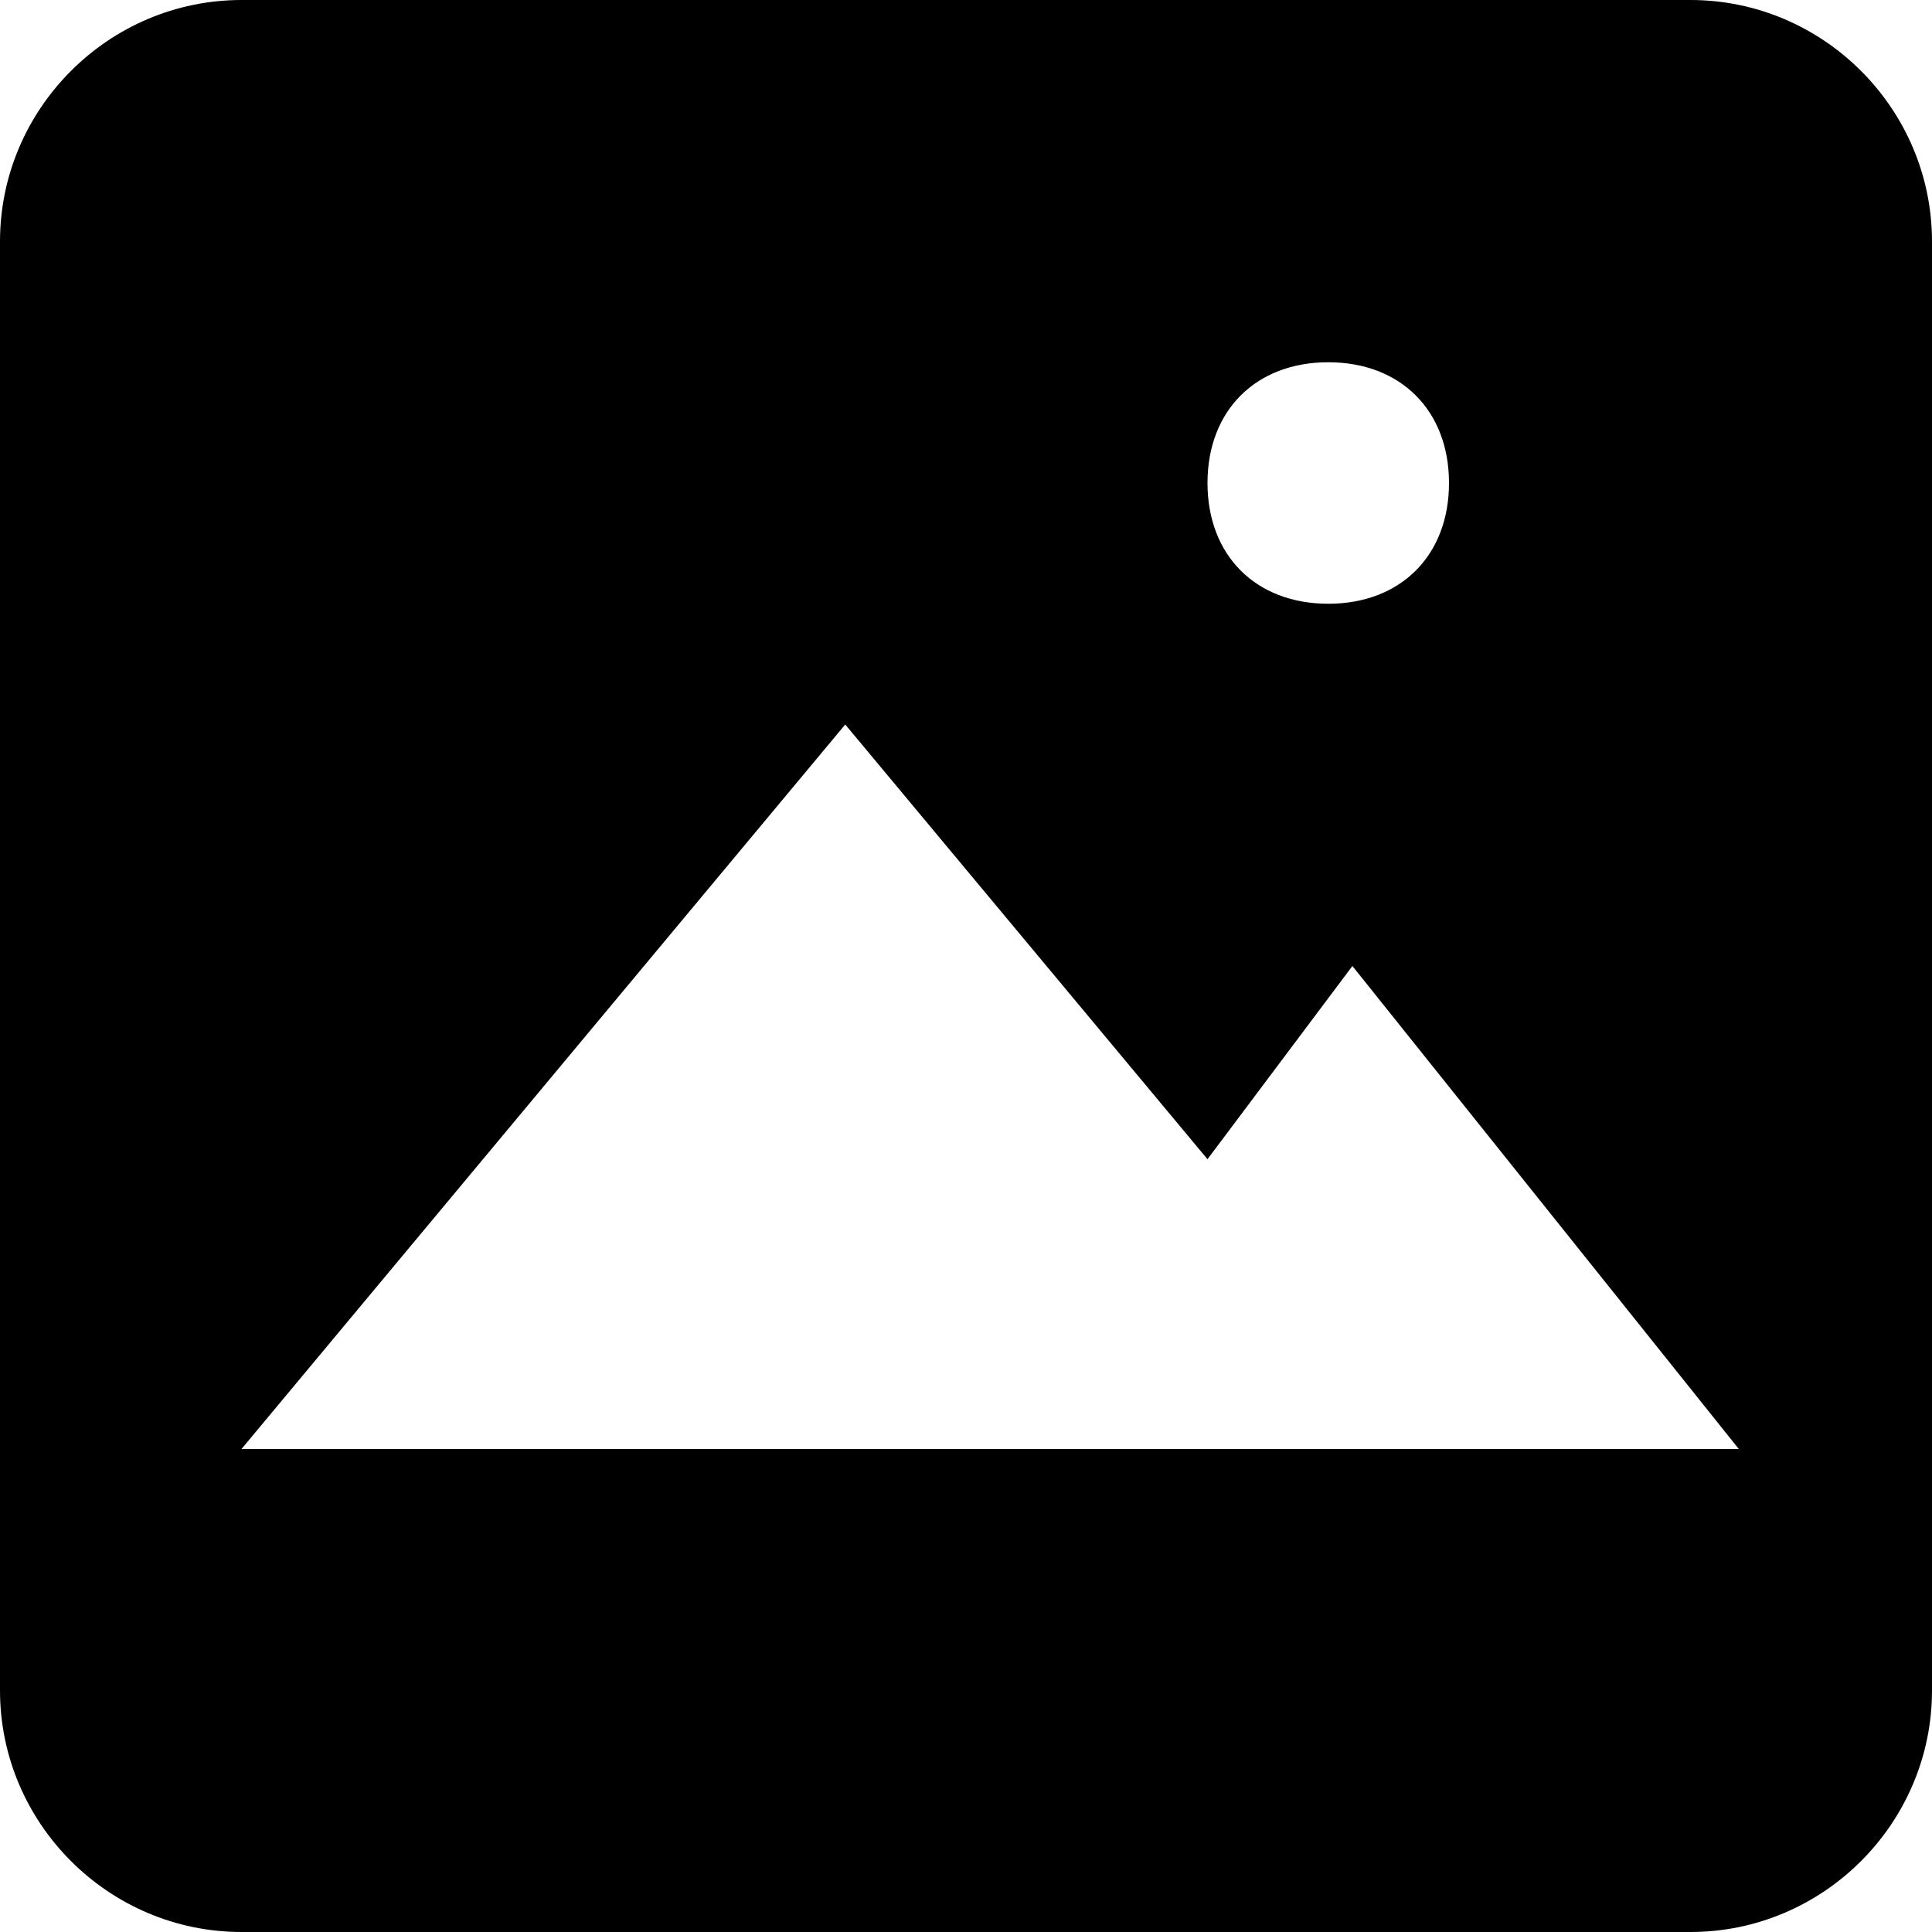 <?xml version="1.0" standalone="no"?><!DOCTYPE svg PUBLIC "-//W3C//DTD SVG 1.1//EN" "http://www.w3.org/Graphics/SVG/1.1/DTD/svg11.dtd"><svg t="1528881514099" class="icon" style="" viewBox="0 0 1024 1024" version="1.1" xmlns="http://www.w3.org/2000/svg" p-id="18178" xmlns:xlink="http://www.w3.org/1999/xlink" width="200" height="200"><defs><style type="text/css"></style></defs><path d="M896 0 128 0C57.6 0 0 57.6 0 128l0 768c0 70.4 57.6 128 128 128l768 0c70.4 0 128-57.6 128-128L1024 128C1024 57.6 966.4 0 896 0zM704 192c38.4 0 64 25.6 64 64s-25.6 64-64 64-64-25.6-64-64S665.6 192 704 192zM768 768 512 768 128 768l320-384 192 230.4L716.8 512l204.8 256L768 768z" p-id="18179"></path></svg>